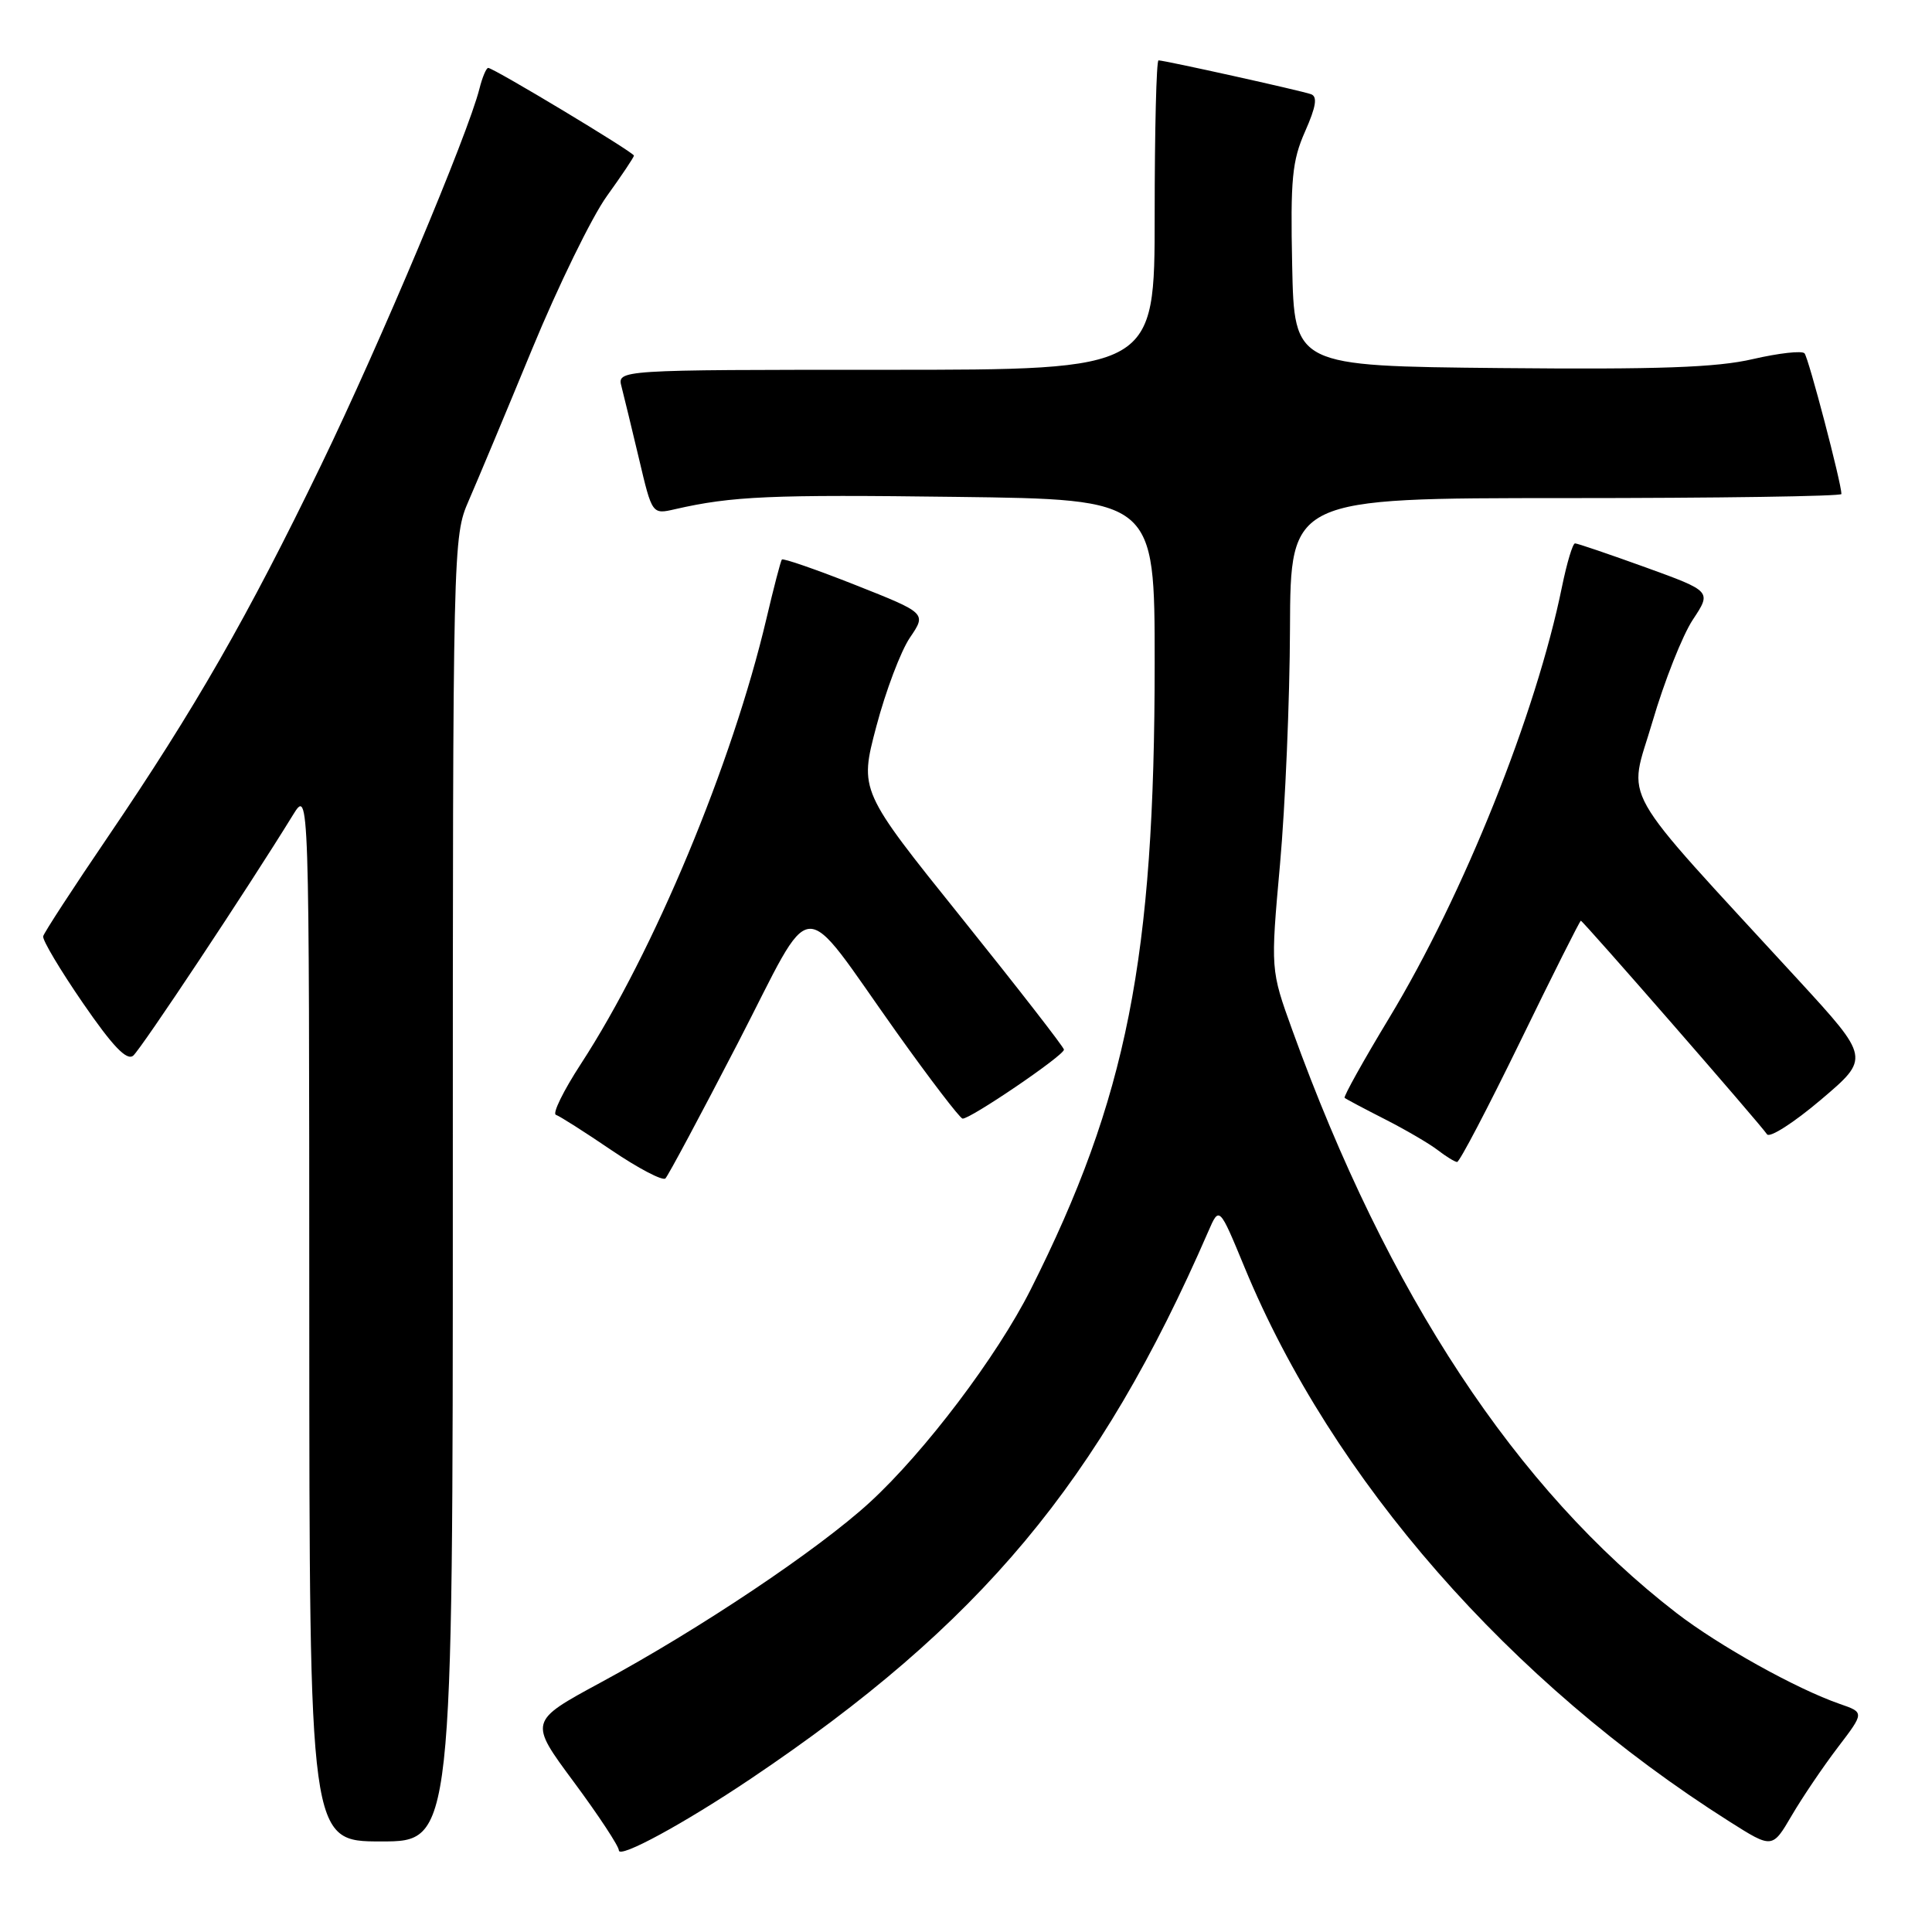 <?xml version="1.0" encoding="UTF-8" standalone="no"?>
<!DOCTYPE svg PUBLIC "-//W3C//DTD SVG 1.1//EN" "http://www.w3.org/Graphics/SVG/1.1/DTD/svg11.dtd" >
<svg xmlns="http://www.w3.org/2000/svg" xmlns:xlink="http://www.w3.org/1999/xlink" version="1.1" viewBox="0 0 256 256">
 <g >
 <path fill="currentColor"
d=" M 99.50 235.68 C 129.95 215.20 145.65 196.41 160.11 163.16 C 161.56 159.82 161.56 159.82 164.91 167.93 C 176.52 196.05 200.04 222.93 229.17 241.37 C 234.84 244.96 234.84 244.96 237.41 240.57 C 238.82 238.16 241.57 234.10 243.51 231.55 C 247.05 226.91 247.05 226.91 243.78 225.78 C 238.04 223.79 227.80 218.09 222.14 213.73 C 200.92 197.35 183.89 171.52 171.24 136.50 C 168.35 128.50 168.35 128.50 169.61 114.50 C 170.30 106.80 170.90 92.74 170.93 83.25 C 171.00 66.00 171.00 66.00 207.50 66.00 C 227.57 66.00 244.00 65.76 244.00 65.46 C 244.00 64.03 239.64 47.41 239.11 46.82 C 238.78 46.44 235.70 46.79 232.27 47.58 C 227.46 48.70 219.81 48.97 198.77 48.77 C 171.50 48.50 171.50 48.50 171.22 35.21 C 170.98 23.72 171.21 21.31 172.93 17.42 C 174.39 14.12 174.60 12.79 173.71 12.48 C 172.36 12.00 154.32 8.00 153.51 8.00 C 153.23 8.00 153.00 17.22 153.00 28.50 C 153.00 49.00 153.00 49.00 117.38 49.00 C 81.77 49.00 81.77 49.00 82.36 51.25 C 82.68 52.49 83.72 56.80 84.68 60.83 C 86.41 68.17 86.41 68.17 89.45 67.47 C 97.02 65.74 102.11 65.52 126.75 65.84 C 153.00 66.17 153.00 66.17 153.00 87.84 C 153.00 126.99 149.33 145.52 136.56 170.89 C 132.10 179.74 122.53 192.39 115.25 199.07 C 108.39 205.36 92.72 215.85 79.58 222.95 C 70.08 228.09 70.08 228.09 76.04 236.13 C 79.32 240.56 82.00 244.63 82.00 245.18 C 82.00 246.33 90.63 241.64 99.50 235.68 Z  M 60.00 157.58 C 60.00 71.84 60.02 71.13 62.11 66.33 C 63.27 63.67 67.05 54.64 70.51 46.25 C 73.97 37.87 78.42 28.76 80.40 26.00 C 82.38 23.25 84.00 20.83 84.00 20.62 C 84.00 20.19 65.40 9.00 64.69 9.00 C 64.43 9.00 63.91 10.24 63.53 11.75 C 62.01 17.80 50.37 45.47 42.54 61.64 C 32.81 81.75 25.84 93.89 14.33 110.84 C 9.71 117.63 5.84 123.58 5.72 124.06 C 5.60 124.55 7.97 128.52 10.98 132.90 C 14.93 138.64 16.79 140.59 17.65 139.88 C 18.69 139.01 32.90 117.61 38.81 108.00 C 40.97 104.50 40.97 104.50 40.98 174.25 C 41.00 244.00 41.00 244.00 50.50 244.00 C 60.00 244.00 60.00 244.00 60.00 157.58 Z  M 97.75 138.25 C 108.12 118.18 105.67 118.34 118.81 136.80 C 123.24 143.02 127.17 148.15 127.54 148.22 C 128.45 148.37 141.01 139.84 140.98 139.08 C 140.97 138.76 134.87 130.91 127.42 121.63 C 113.87 104.76 113.87 104.76 116.12 96.25 C 117.36 91.56 119.36 86.27 120.57 84.49 C 122.77 81.25 122.77 81.25 113.33 77.51 C 108.14 75.46 103.76 73.94 103.60 74.14 C 103.44 74.34 102.52 77.88 101.55 82.00 C 97.03 101.20 86.64 126.12 76.98 140.96 C 74.66 144.52 73.17 147.56 73.66 147.72 C 74.15 147.88 77.47 149.99 81.03 152.41 C 84.59 154.82 87.80 156.50 88.17 156.15 C 88.53 155.79 92.84 147.74 97.75 138.25 Z  M 201.44 138.00 C 205.72 129.20 209.34 122.00 209.47 122.00 C 209.75 122.00 233.21 148.91 234.14 150.30 C 234.48 150.82 237.70 148.76 241.28 145.72 C 247.79 140.20 247.79 140.20 238.29 129.85 C 213.83 103.22 215.75 106.61 218.96 95.63 C 220.53 90.27 222.94 84.18 224.31 82.11 C 226.80 78.35 226.80 78.35 218.03 75.17 C 213.21 73.43 209.01 72.00 208.70 72.00 C 208.39 72.00 207.62 74.59 206.97 77.75 C 203.55 94.57 193.94 118.55 184.10 134.84 C 180.66 140.53 178.00 145.31 178.17 145.47 C 178.35 145.63 180.75 146.90 183.50 148.30 C 186.25 149.70 189.40 151.54 190.50 152.39 C 191.60 153.24 192.76 153.95 193.07 153.97 C 193.39 153.99 197.15 146.80 201.44 138.00 Z "/>
</g>
</svg>